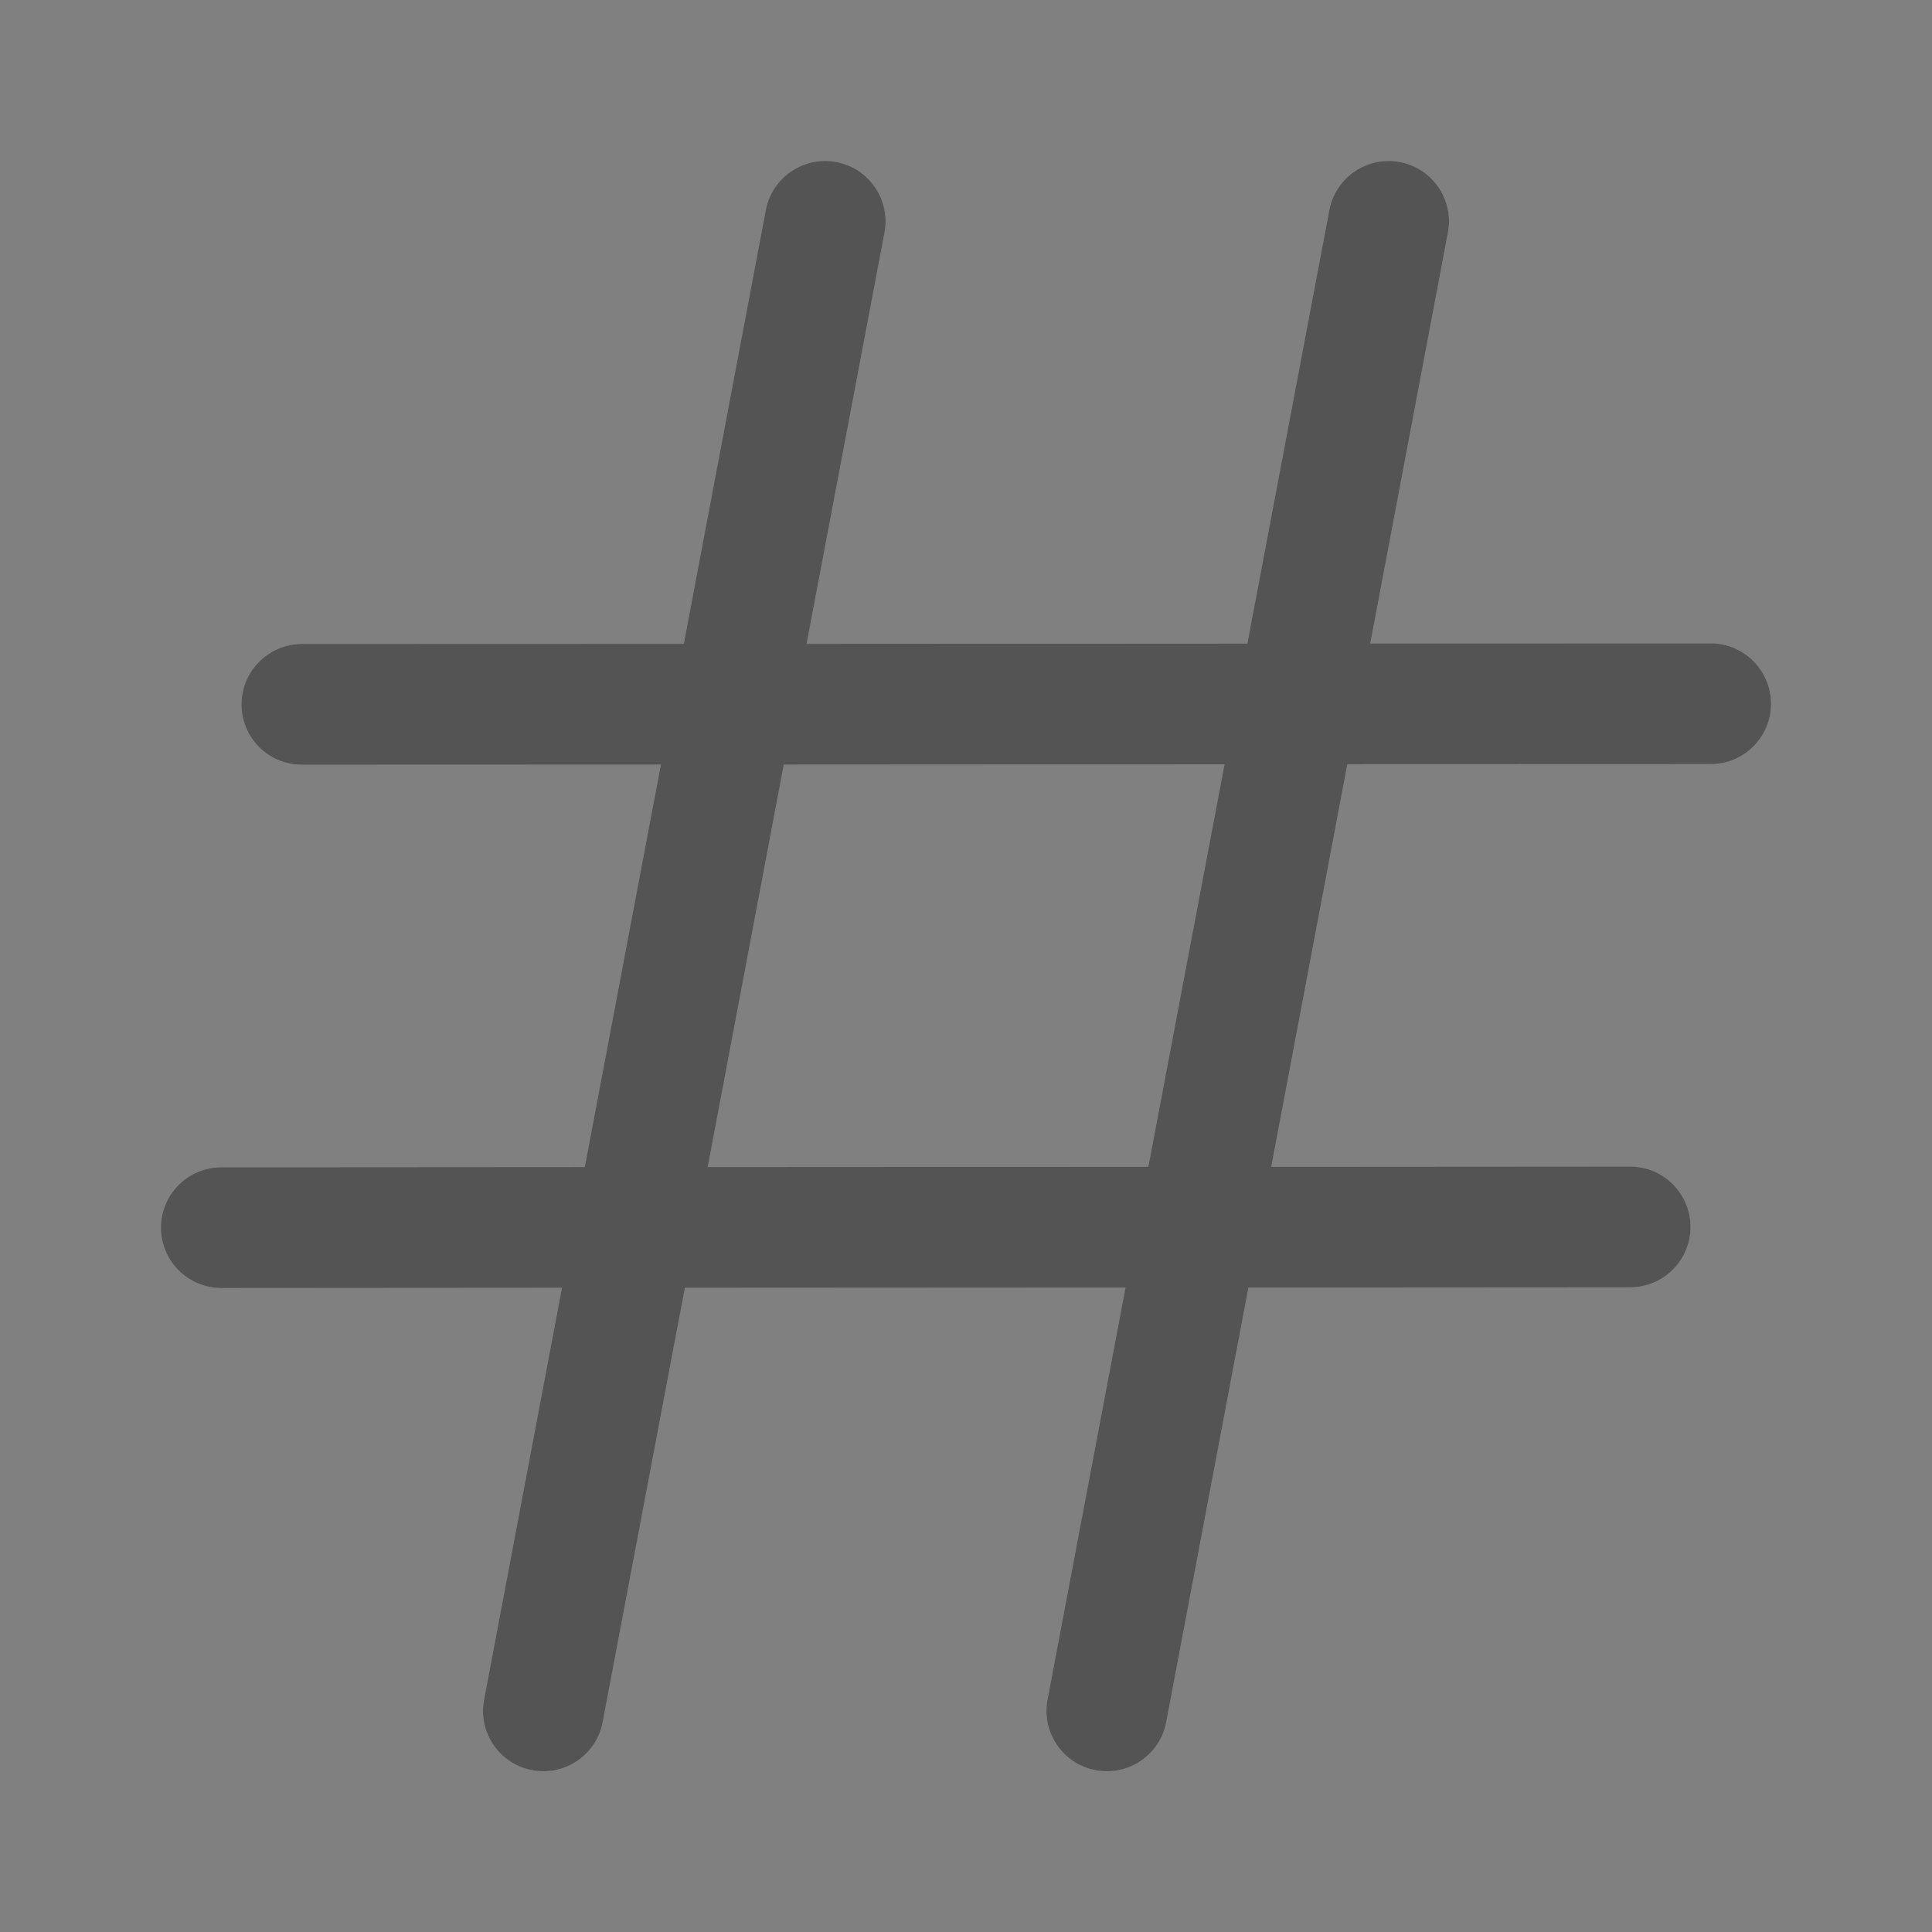 <svg width="16" height="16" viewBox="0 0 16 16" fill="none" xmlns="http://www.w3.org/2000/svg">
<rect x="0" y="0" width="16" height="16" fill="#808080" stroke="none"/>
<path d="M7.325 1.926C7.376 1.655 7.198 1.393 6.926 1.342C6.655 1.291 6.393 1.469 6.342 1.74L5.663 5.332L2.5 5.333C2.224 5.334 2 5.558 2 5.834C2 6.11 2.224 6.334 2.5 6.333L5.473 6.332L4.843 9.665L1.833 9.667C1.557 9.667 1.333 9.891 1.333 10.167C1.333 10.443 1.557 10.667 1.834 10.667L4.654 10.665L4.009 14.076C3.957 14.347 4.136 14.609 4.407 14.66C4.678 14.711 4.94 14.533 4.991 14.262L5.672 10.665L9.321 10.663L8.675 14.076C8.624 14.347 8.802 14.609 9.074 14.66C9.345 14.711 9.607 14.533 9.658 14.262L10.339 10.663L13.5 10.661C13.776 10.661 14 10.437 14 10.161C14 9.885 13.776 9.661 13.5 9.661L10.528 9.663L11.158 6.329L14.167 6.328C14.443 6.328 14.667 6.104 14.667 5.828C14.666 5.552 14.443 5.328 14.166 5.328L11.348 5.329L11.991 1.926C12.043 1.655 11.864 1.393 11.593 1.342C11.322 1.291 11.06 1.469 11.009 1.74L10.33 5.33L6.68 5.332L7.325 1.926ZM6.491 6.332L10.141 6.33L9.51 9.663L5.861 9.665L6.491 6.332Z" fill="#AFAFAF"/>
<path d="M7.325 1.926C7.376 1.655 7.198 1.393 6.926 1.342C6.655 1.291 6.393 1.469 6.342 1.74L5.663 5.332L2.5 5.333C2.224 5.334 2 5.558 2 5.834C2 6.11 2.224 6.334 2.5 6.333L5.473 6.332L4.843 9.665L1.833 9.667C1.557 9.667 1.333 9.891 1.333 10.167C1.333 10.443 1.557 10.667 1.834 10.667L4.654 10.665L4.009 14.076C3.957 14.347 4.136 14.609 4.407 14.66C4.678 14.711 4.94 14.533 4.991 14.262L5.672 10.665L9.321 10.663L8.675 14.076C8.624 14.347 8.802 14.609 9.074 14.66C9.345 14.711 9.607 14.533 9.658 14.262L10.339 10.663L13.5 10.661C13.776 10.661 14 10.437 14 10.161C14 9.885 13.776 9.661 13.5 9.661L10.528 9.663L11.158 6.329L14.167 6.328C14.443 6.328 14.667 6.104 14.667 5.828C14.666 5.552 14.443 5.328 14.166 5.328L11.348 5.329L11.991 1.926C12.043 1.655 11.864 1.393 11.593 1.342C11.322 1.291 11.06 1.469 11.009 1.74L10.33 5.33L6.68 5.332L7.325 1.926ZM6.491 6.332L10.141 6.33L9.51 9.663L5.861 9.665L6.491 6.332Z" fill="black" fill-opacity="0.7" style="mix-blend-mode:hue"/>
<path d="M7.325 1.926C7.376 1.655 7.198 1.393 6.926 1.342C6.655 1.291 6.393 1.469 6.342 1.74L5.663 5.332L2.5 5.333C2.224 5.334 2 5.558 2 5.834C2 6.11 2.224 6.334 2.5 6.333L5.473 6.332L4.843 9.665L1.833 9.667C1.557 9.667 1.333 9.891 1.333 10.167C1.333 10.443 1.557 10.667 1.834 10.667L4.654 10.665L4.009 14.076C3.957 14.347 4.136 14.609 4.407 14.66C4.678 14.711 4.94 14.533 4.991 14.262L5.672 10.665L9.321 10.663L8.675 14.076C8.624 14.347 8.802 14.609 9.074 14.66C9.345 14.711 9.607 14.533 9.658 14.262L10.339 10.663L13.5 10.661C13.776 10.661 14 10.437 14 10.161C14 9.885 13.776 9.661 13.5 9.661L10.528 9.663L11.158 6.329L14.167 6.328C14.443 6.328 14.667 6.104 14.667 5.828C14.666 5.552 14.443 5.328 14.166 5.328L11.348 5.329L11.991 1.926C12.043 1.655 11.864 1.393 11.593 1.342C11.322 1.291 11.06 1.469 11.009 1.74L10.33 5.33L6.68 5.332L7.325 1.926ZM6.491 6.332L10.141 6.33L9.51 9.663L5.861 9.665L6.491 6.332Z" fill="white" fill-opacity="0.16"/>
</svg>
